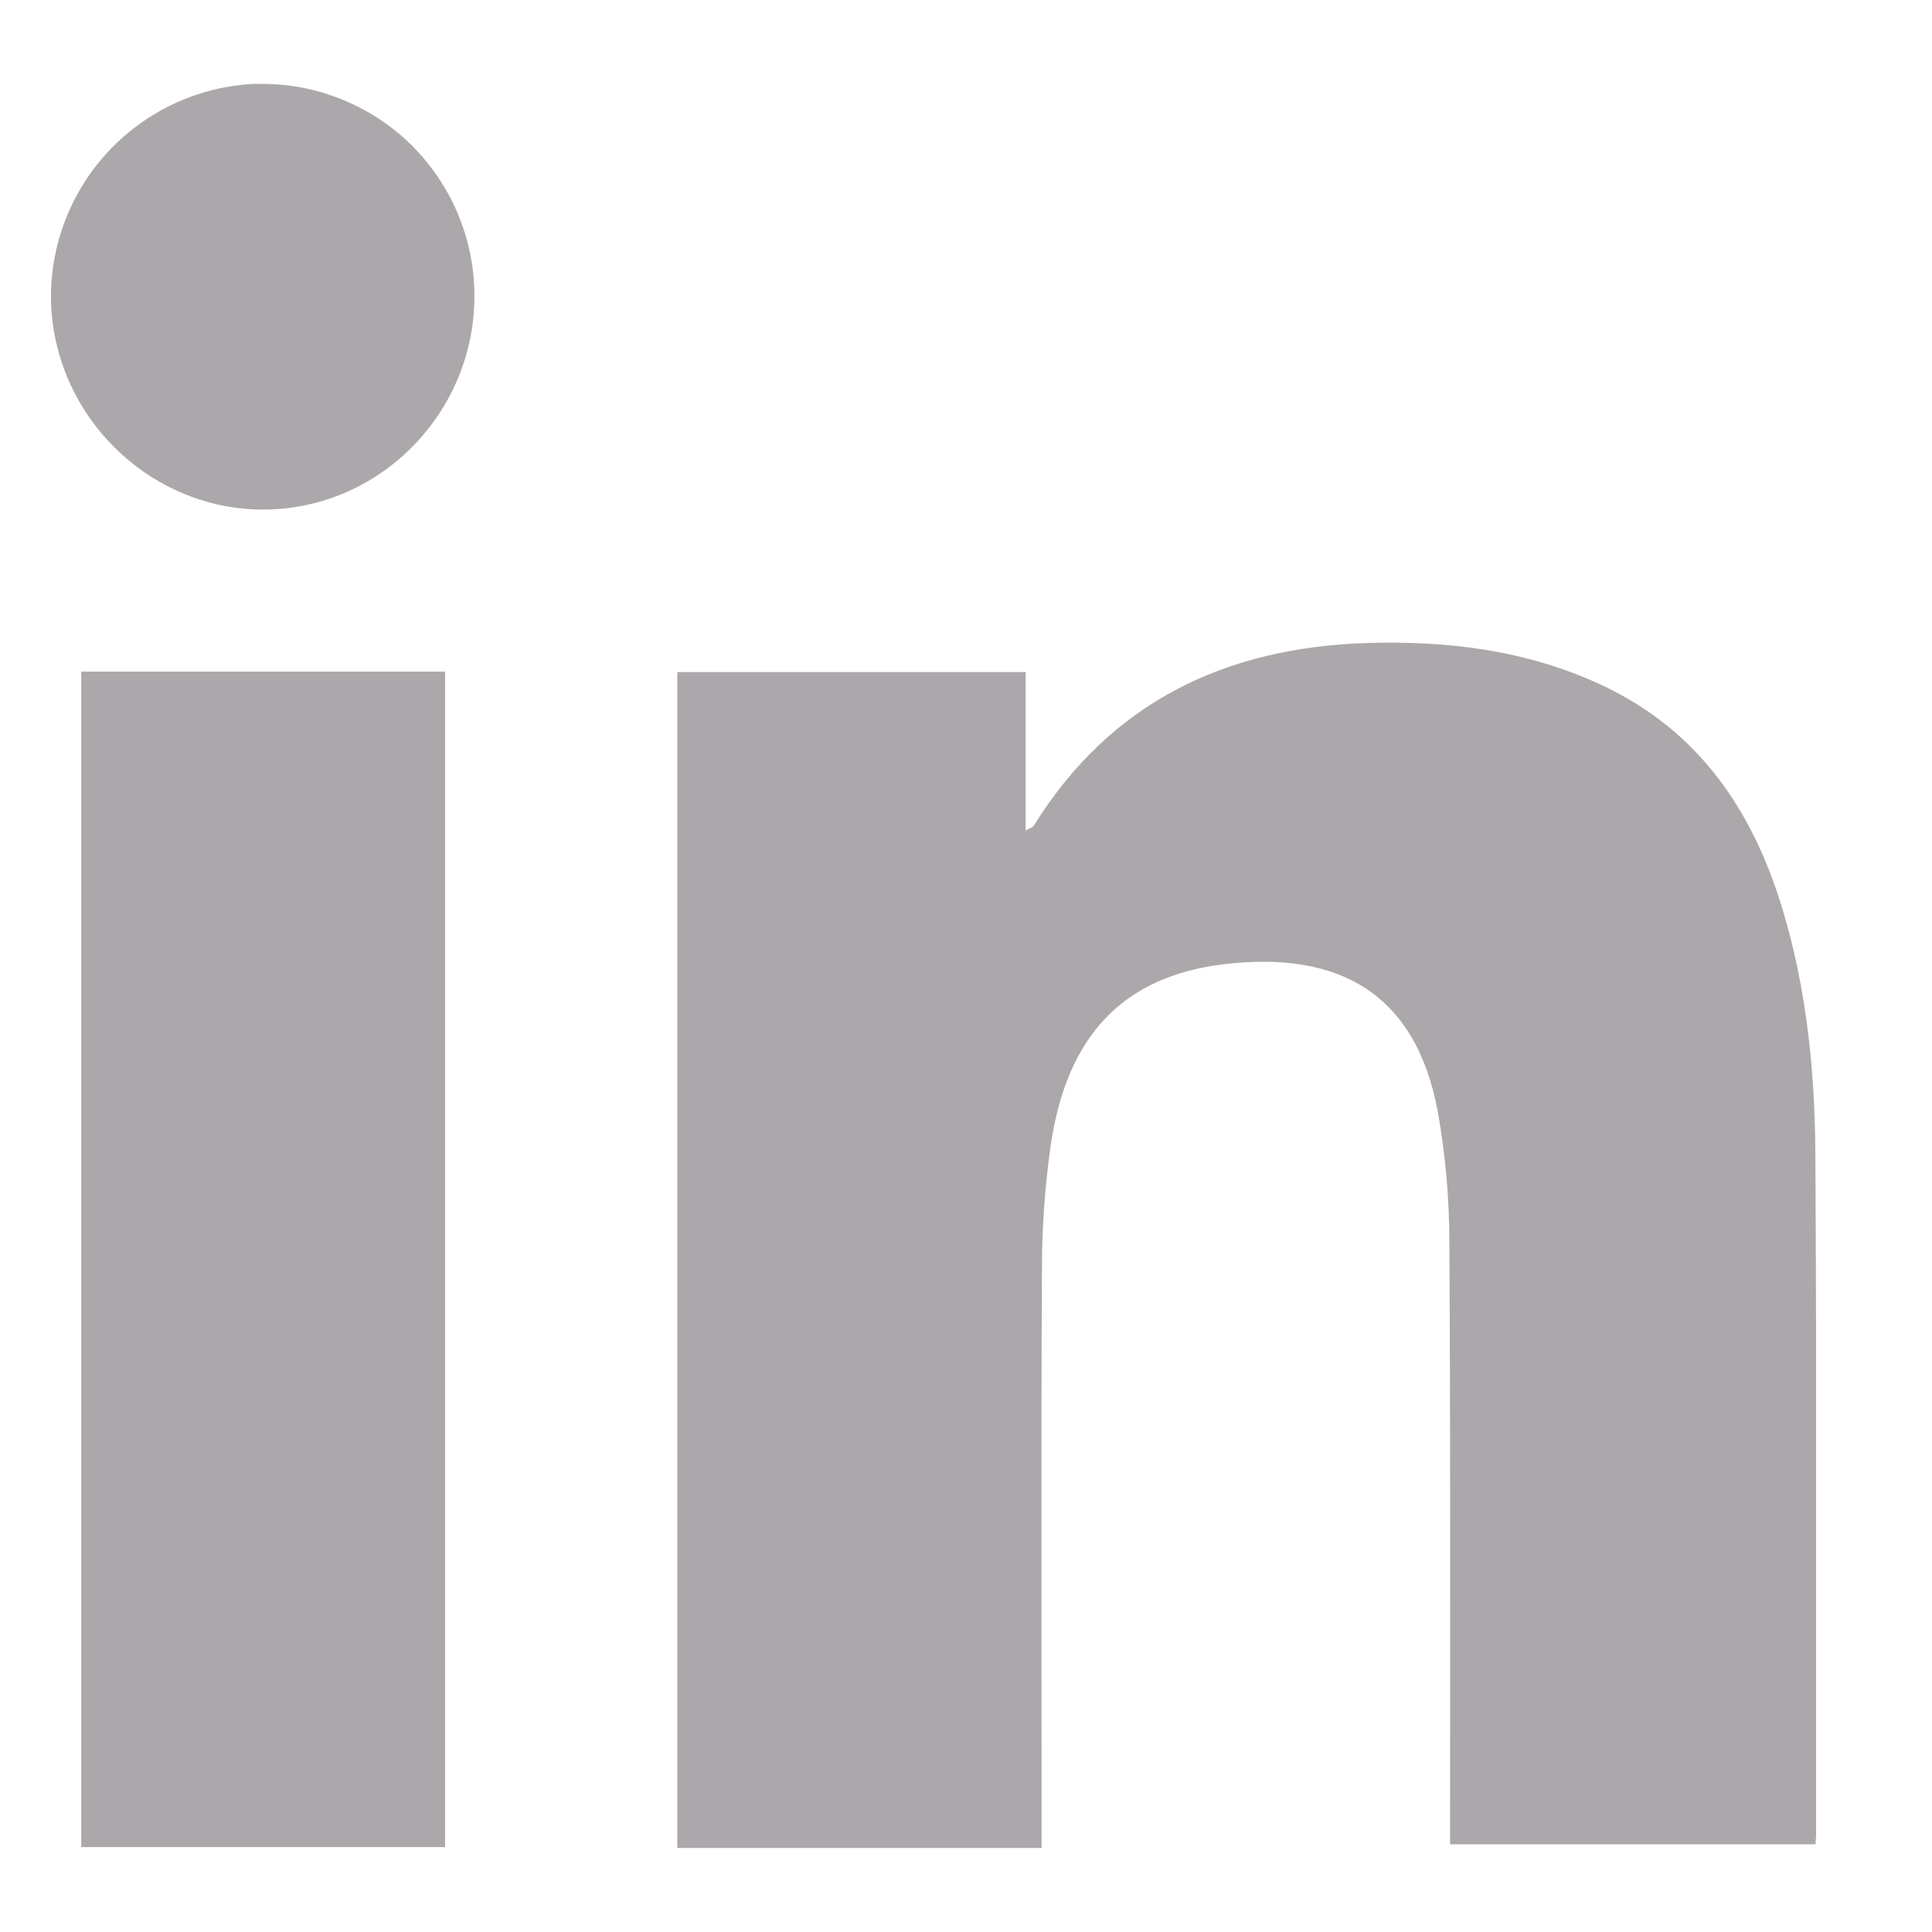 <svg xmlns="http://www.w3.org/2000/svg" width="16" height="16" viewBox="0 0 16 16" fill="none">
<g clip-path="url(#clip0_1284_49430)">
<path d="M15.041 15.178C15.041 15.207 15.037 15.236 15.035 15.274H12.009V15.072C12.009 13.478 12.013 11.885 12.003 10.291C12.003 9.929 11.971 9.567 11.908 9.21C11.724 8.213 11.074 7.876 10.144 7.984C9.298 8.084 8.832 8.579 8.7 9.495C8.653 9.83 8.629 10.168 8.629 10.507C8.621 12.029 8.626 13.552 8.626 15.073V15.304H5.609V5.566H8.494V6.878C8.534 6.855 8.553 6.851 8.56 6.84C9.197 5.814 10.148 5.362 11.324 5.325C11.996 5.305 12.652 5.386 13.272 5.677C14.07 6.053 14.517 6.713 14.764 7.536C14.961 8.191 15.029 8.865 15.034 9.543C15.045 11.42 15.04 13.299 15.041 15.178ZM0.673 15.297H3.686V5.562H0.673V15.297ZM2.165 0.693C1.702 0.699 1.261 0.887 0.935 1.215C0.609 1.543 0.425 1.986 0.422 2.449C0.422 3.421 1.225 4.225 2.189 4.22C3.154 4.214 3.934 3.41 3.929 2.442C3.928 2.212 3.881 1.984 3.792 1.771C3.703 1.559 3.572 1.366 3.409 1.203C3.245 1.041 3.051 0.913 2.837 0.826C2.624 0.738 2.396 0.694 2.165 0.695V0.693Z" fill="#ACA7AA"/>
</g>
<defs>
<clipPath id="clip0_1284_49430">
<rect width="14.62" height="14.611" fill="white" transform="translate(0.42 0.695)"/>
</clipPath>
</defs>
</svg>
